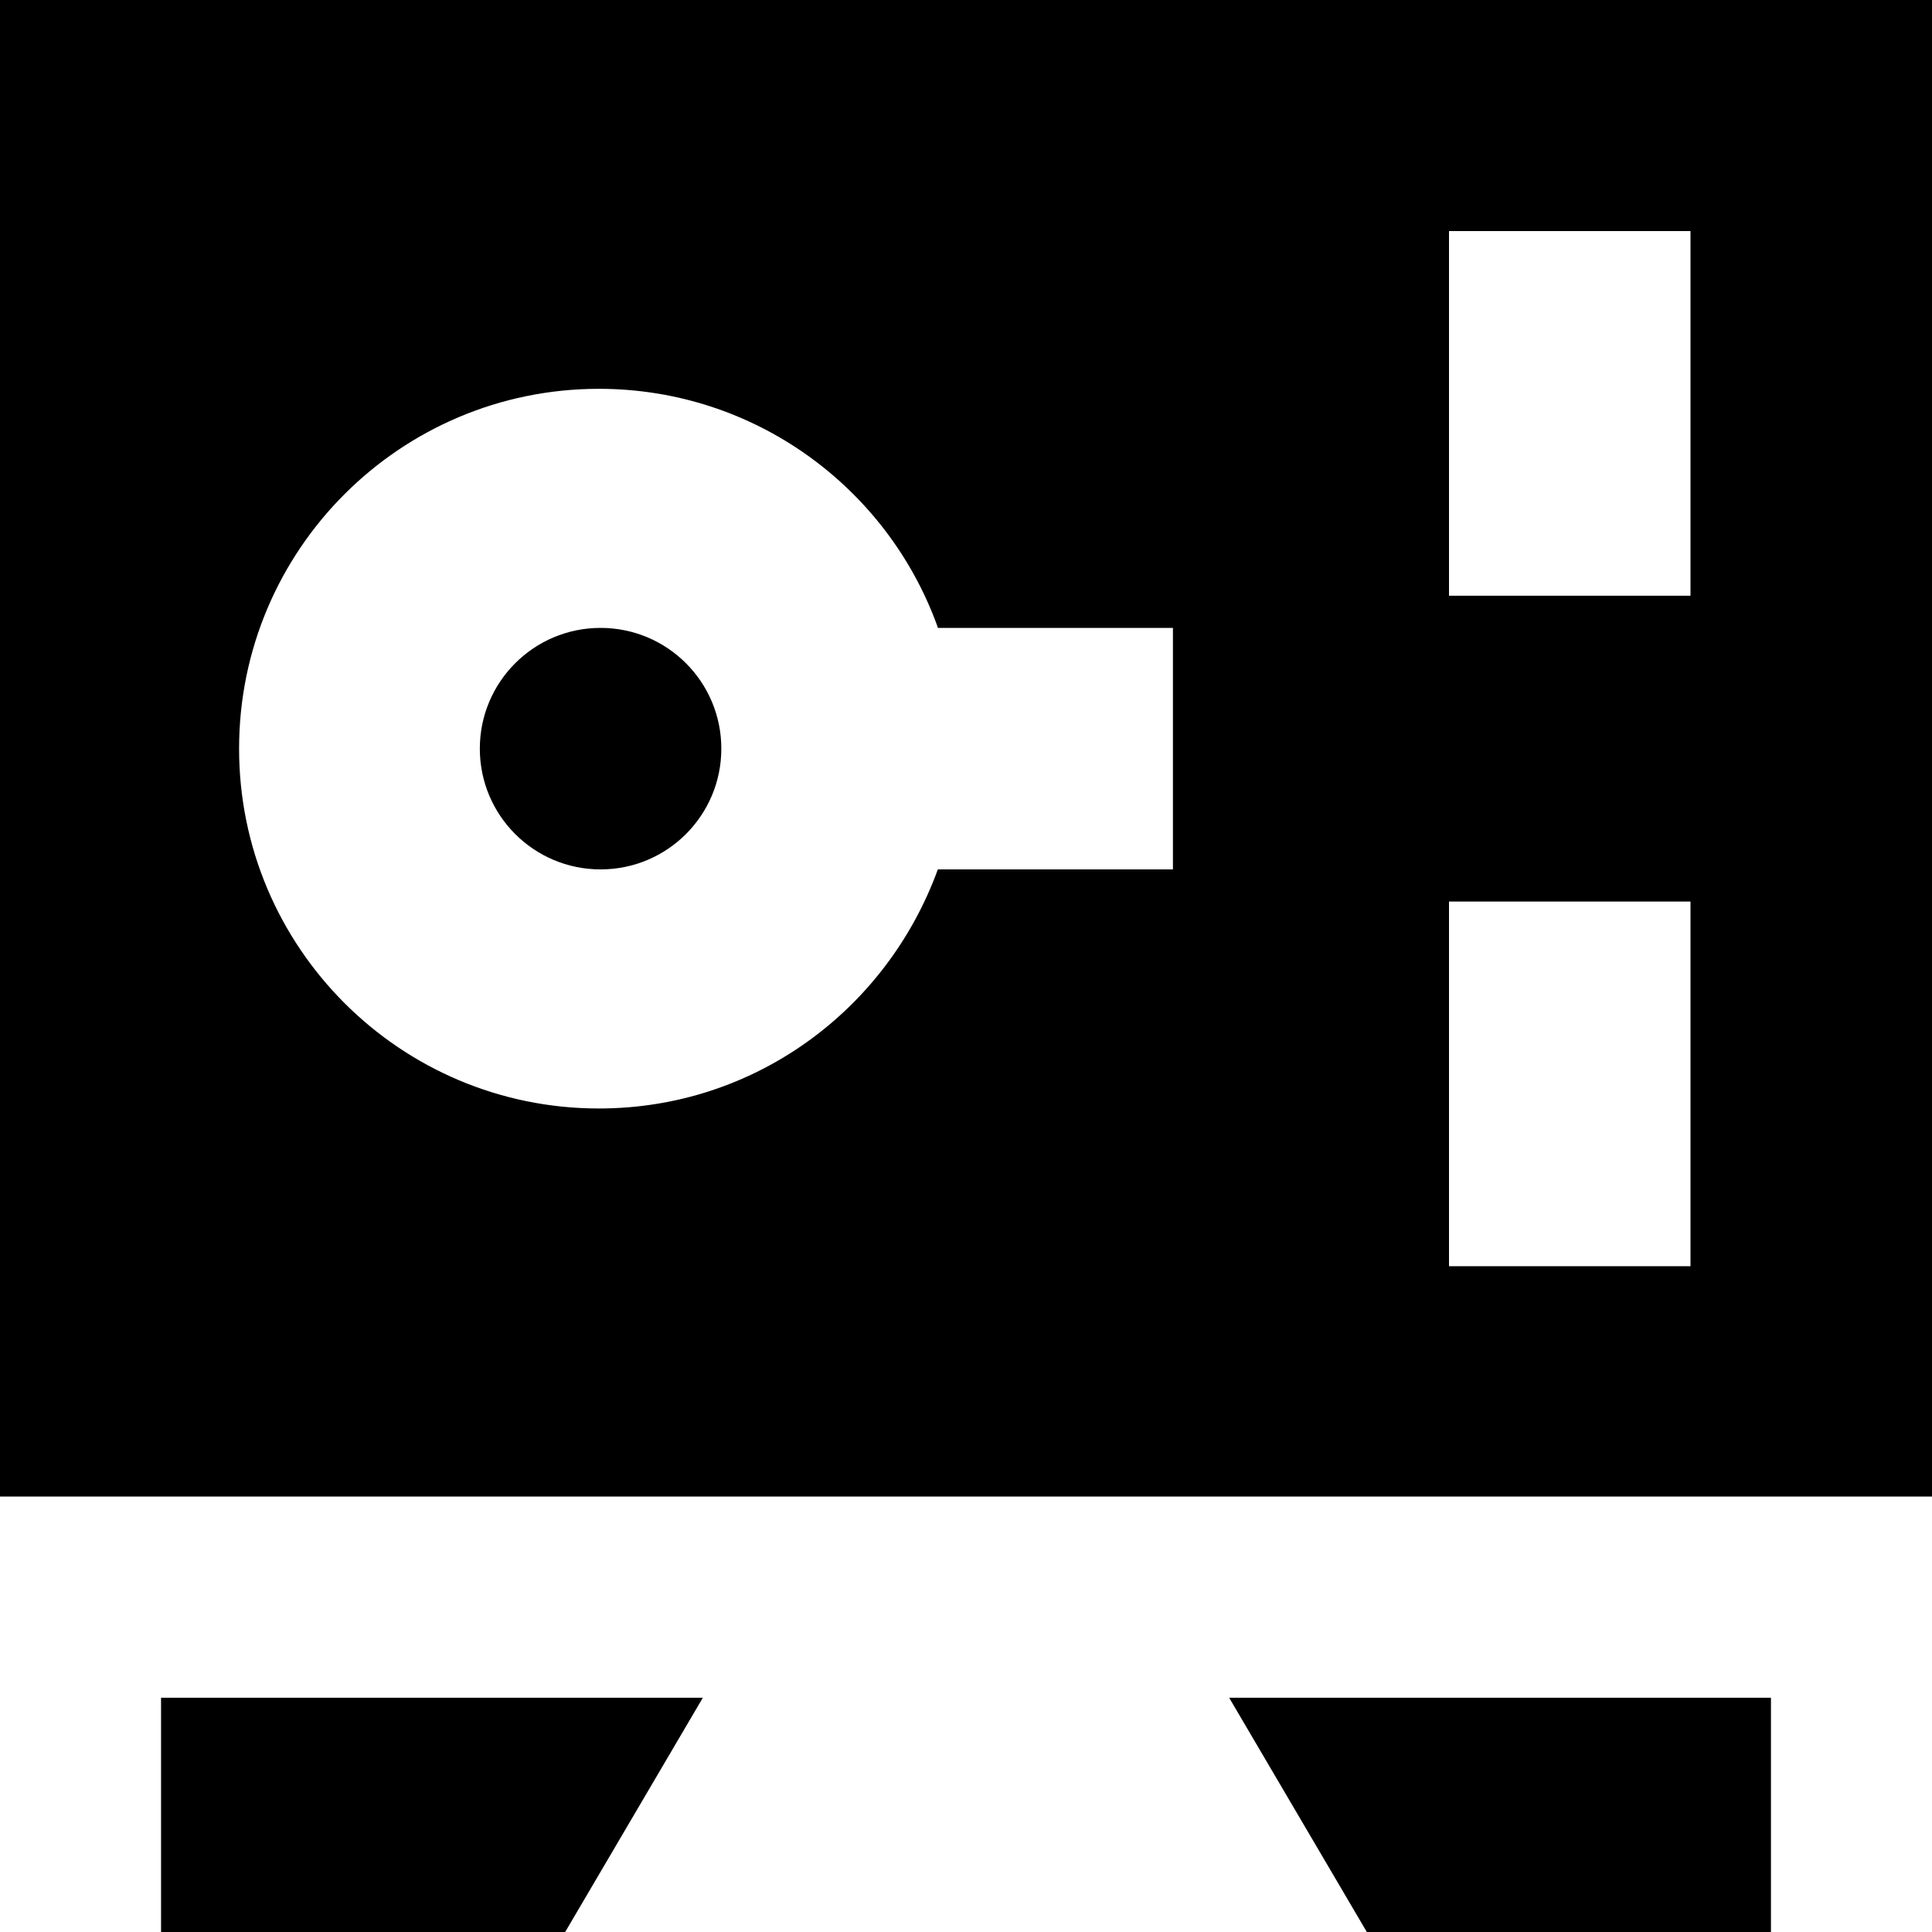<svg width="28" height="28" viewBox="0 0 28 28" fill="none" xmlns="http://www.w3.org/2000/svg">
<path d="M0 0V21.689H28V0H0ZM16.999 12.6H13.592C12.851 14.637 10.932 16.065 8.68 16.065C5.8 16.065 3.465 13.73 3.465 10.85C3.465 7.97 5.8 5.635 8.68 5.635C10.933 5.635 12.852 7.063 13.581 9.064L13.592 9.1H16.999V12.6ZM24.5 18.351H21V13.066H24.5V18.351ZM24.5 8.634H21V3.349H24.5V8.634Z" fill="currentColor"/>
<path d="M10.454 10.85C10.454 11.817 9.671 12.6 8.704 12.6C7.737 12.6 6.954 11.817 6.954 10.85C6.954 9.883 7.737 9.1 8.704 9.1C9.671 9.1 10.454 9.883 10.454 10.85Z" fill="currentColor"/>
<path d="M2.334 28H8.191L10.186 24.605H2.334V28Z" fill="currentColor"/>
<path d="M19.809 28H25.666V24.605H17.814L19.809 28Z" fill="currentColor"/>
</svg>
